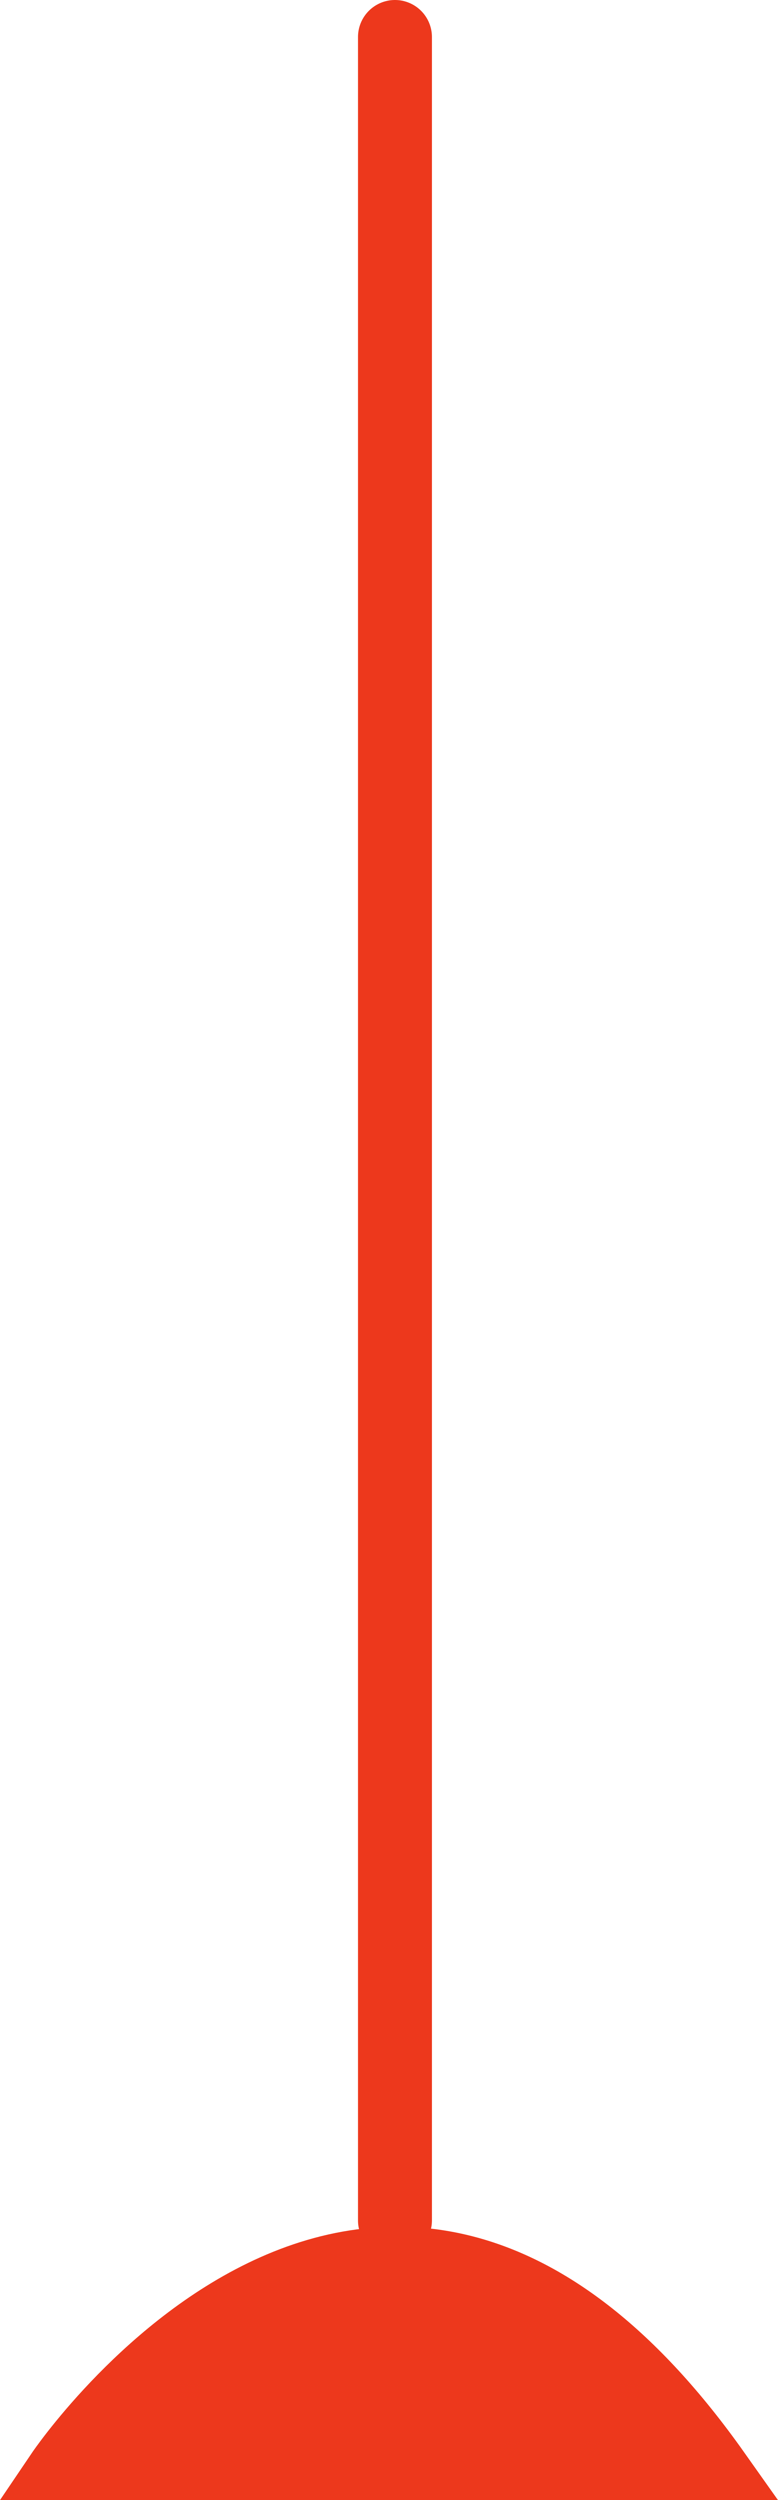 <svg id="Capa_3" data-name="Capa 3" xmlns="http://www.w3.org/2000/svg" viewBox="0 0 231.51 743.28">
<defs><style>.cls-1{fill:none;stroke-width:22px;}.cls-1,.cls-2{stroke:#ED381C;stroke-linecap:round;stroke-miterlimit:10;}.cls-2{fill:#ED381C;stroke-width:18px;}</style></defs><title>pick-black</title><line class="cls-1" x1="117.53" y1="11" x2="117.53" y2="660.15"/><path class="cls-2" d="M399.42,866.85s96.32-142.37,197.15,0H399.42Z" transform="translate(-382.47 -132.58)"/></svg>